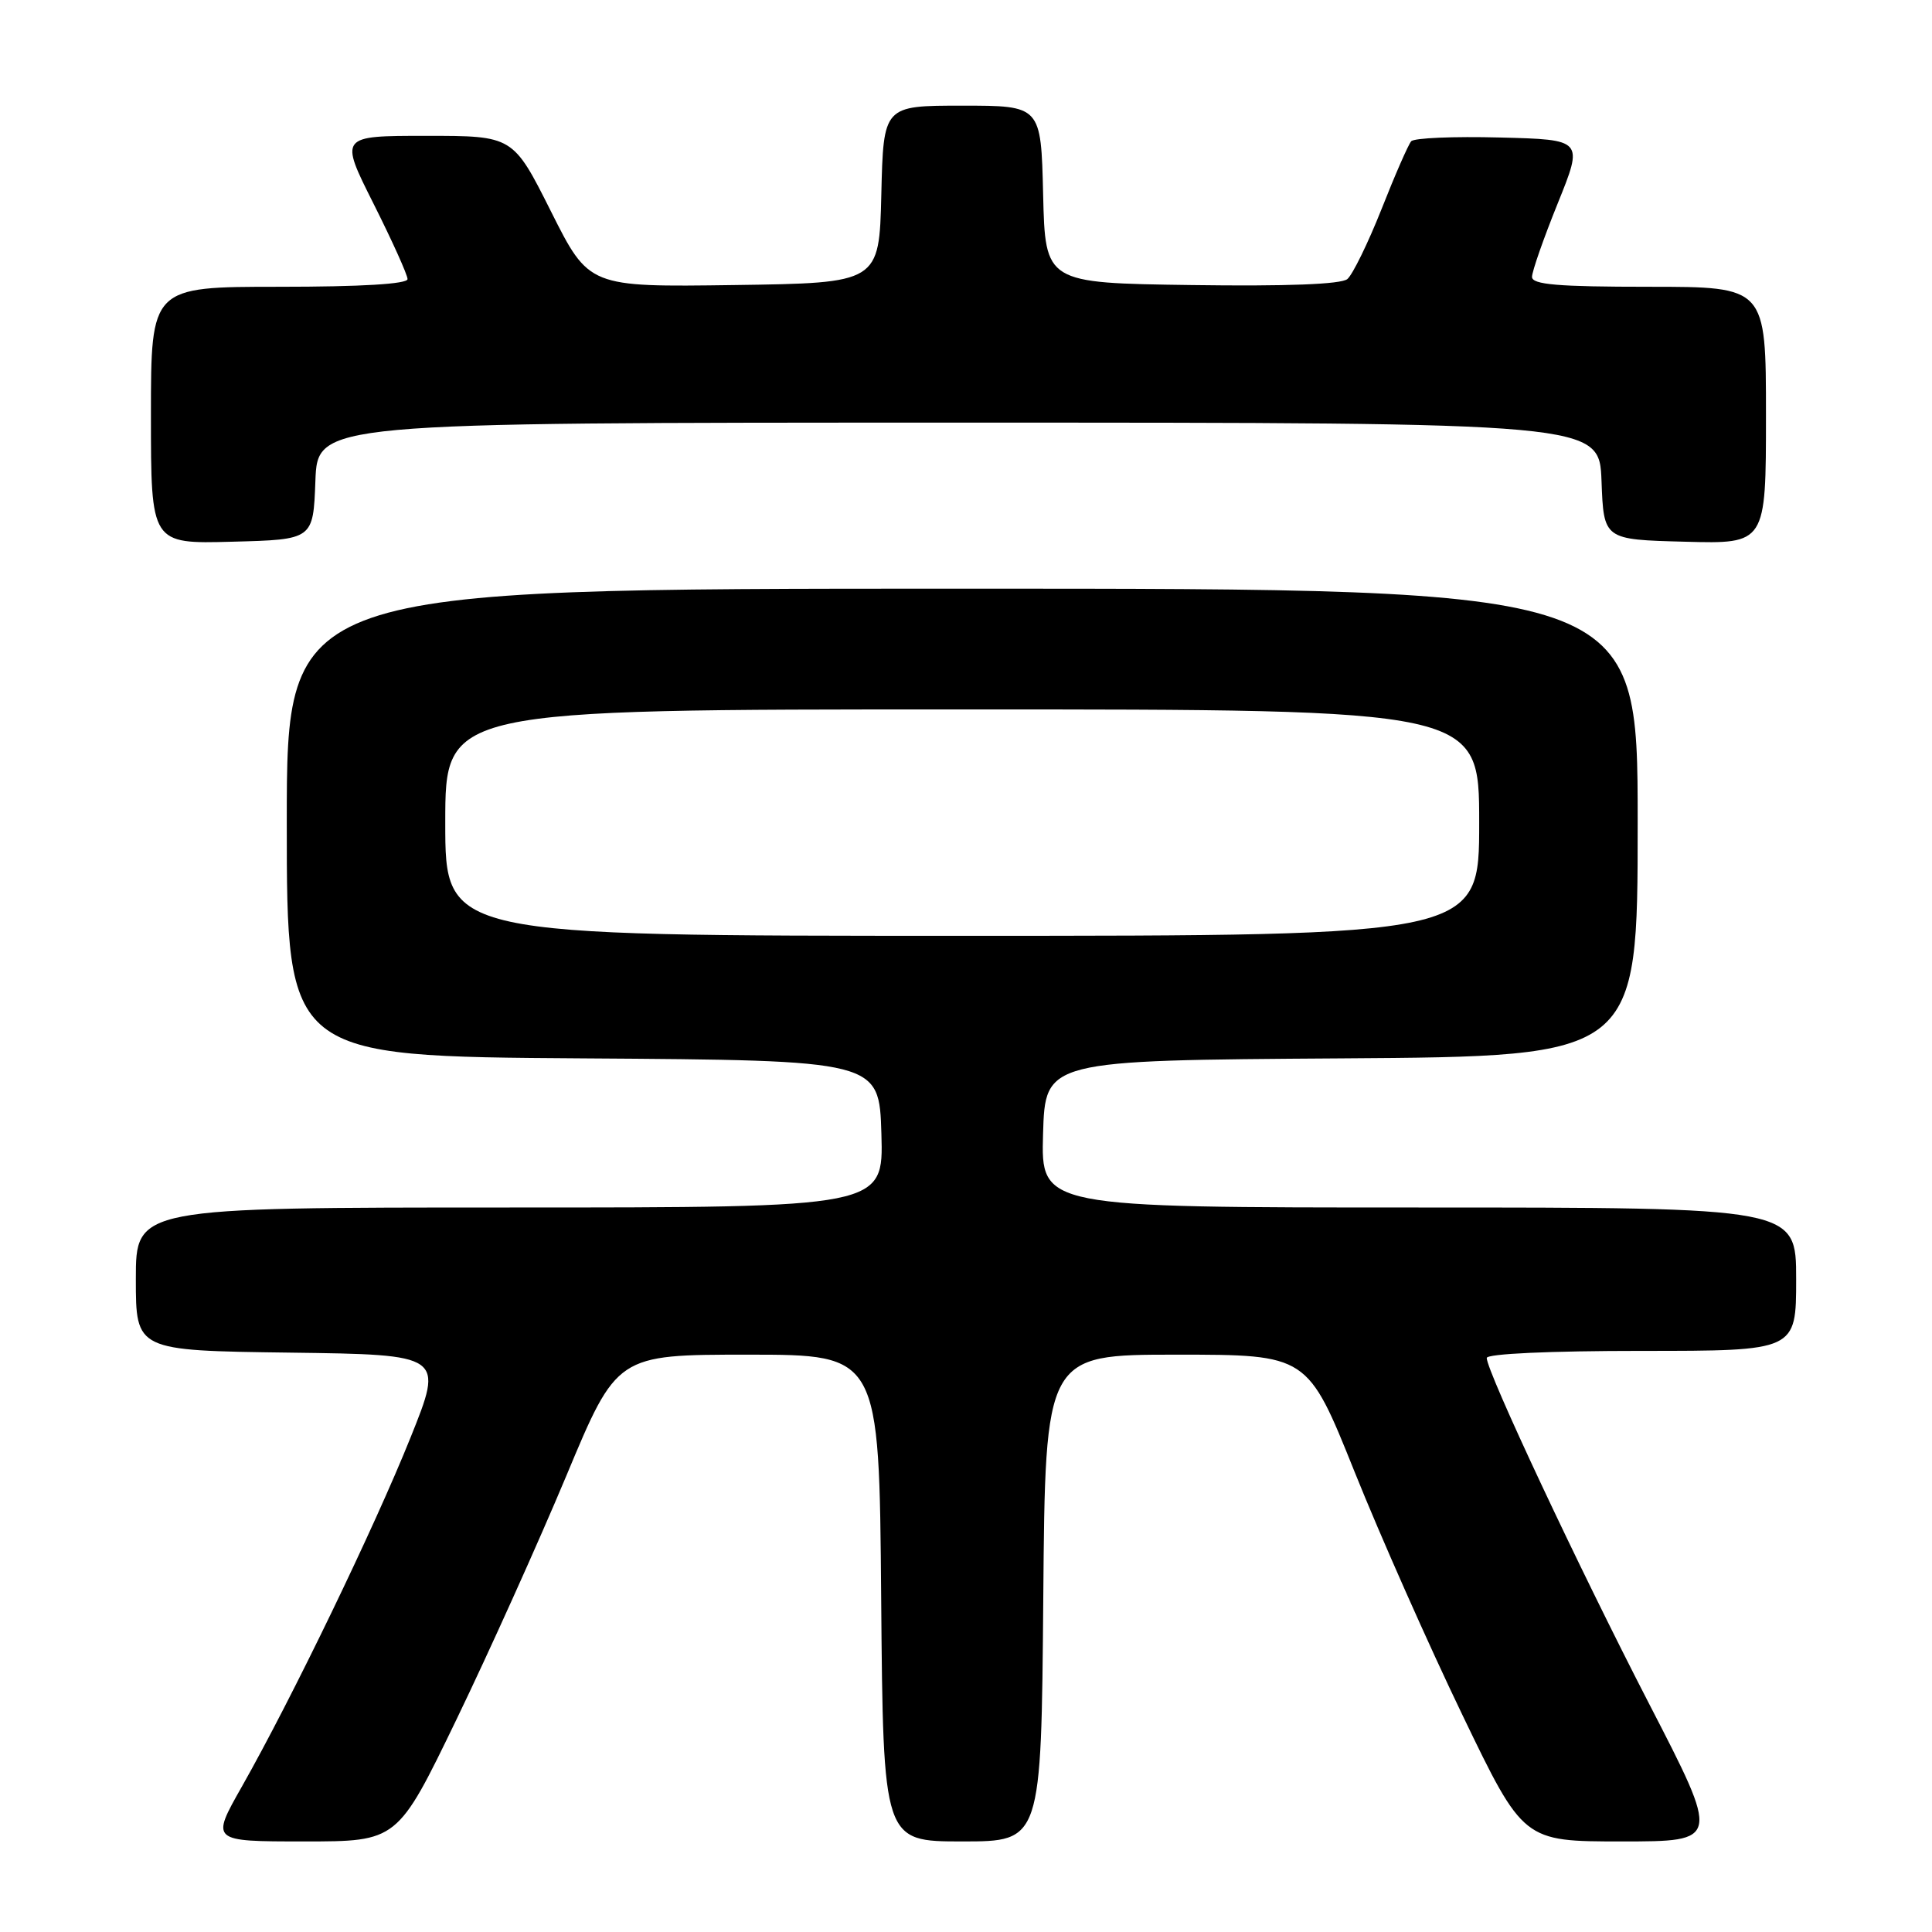 <?xml version="1.0" encoding="UTF-8" standalone="no"?>
<!DOCTYPE svg PUBLIC "-//W3C//DTD SVG 1.1//EN" "http://www.w3.org/Graphics/SVG/1.1/DTD/svg11.dtd" >
<svg xmlns="http://www.w3.org/2000/svg" xmlns:xlink="http://www.w3.org/1999/xlink" version="1.1" viewBox="0 0 256 256">
 <g >
 <path fill="currentColor"
d=" M 60.49 227.83 C 64.79 218.93 71.33 204.42 75.03 195.58 C 81.74 179.50 81.74 179.50 99.12 179.50 C 116.50 179.50 116.50 179.50 116.76 211.75 C 117.03 244.00 117.03 244.00 127.50 244.00 C 137.97 244.00 137.97 244.00 138.24 211.75 C 138.50 179.50 138.50 179.50 155.88 179.50 C 173.26 179.50 173.26 179.50 179.48 195.00 C 182.90 203.53 189.34 218.04 193.78 227.25 C 201.85 244.00 201.85 244.00 214.89 244.00 C 227.93 244.00 227.93 244.00 218.51 225.75 C 209.13 207.57 197.00 181.73 197.00 179.94 C 197.00 179.38 205.34 179.00 217.50 179.00 C 238.00 179.00 238.00 179.00 238.00 169.50 C 238.00 160.00 238.00 160.00 187.96 160.00 C 137.93 160.00 137.93 160.00 138.21 150.25 C 138.50 140.50 138.50 140.50 177.75 140.24 C 217.00 139.98 217.00 139.98 217.00 108.99 C 217.00 78.00 217.00 78.00 127.50 78.00 C 38.00 78.00 38.00 78.00 38.00 108.99 C 38.00 139.98 38.00 139.98 77.25 140.24 C 116.50 140.50 116.50 140.50 116.79 150.25 C 117.07 160.00 117.07 160.00 67.54 160.00 C 18.00 160.00 18.00 160.00 18.00 169.48 C 18.00 178.96 18.00 178.96 38.41 179.23 C 58.81 179.50 58.81 179.50 54.39 190.50 C 49.62 202.39 38.65 225.09 32.04 236.75 C 27.93 244.00 27.93 244.00 40.30 244.00 C 52.67 244.00 52.67 244.00 60.49 227.83 Z  M 41.79 63.75 C 42.08 56.00 42.08 56.00 127.00 56.00 C 211.92 56.00 211.92 56.00 212.21 63.75 C 212.50 71.50 212.50 71.50 223.25 71.78 C 234.00 72.07 234.00 72.07 234.00 55.03 C 234.00 38.00 234.00 38.00 218.50 38.00 C 206.41 38.00 203.00 37.71 203.00 36.69 C 203.00 35.97 204.53 31.59 206.41 26.94 C 209.82 18.50 209.82 18.50 198.74 18.22 C 192.65 18.06 187.36 18.28 186.99 18.72 C 186.61 19.15 184.84 23.19 183.06 27.71 C 181.27 32.22 179.23 36.39 178.53 36.98 C 177.69 37.67 170.51 37.95 157.87 37.77 C 138.50 37.50 138.50 37.50 138.22 25.75 C 137.94 14.00 137.94 14.00 127.50 14.00 C 117.06 14.00 117.06 14.00 116.78 25.75 C 116.50 37.50 116.50 37.50 97.27 37.77 C 78.04 38.04 78.04 38.04 73.01 28.02 C 67.98 18.00 67.98 18.00 56.48 18.00 C 44.98 18.00 44.98 18.00 49.49 26.98 C 51.97 31.92 54.00 36.42 54.00 36.98 C 54.00 37.63 47.89 38.00 37.00 38.00 C 20.00 38.00 20.00 38.00 20.00 55.03 C 20.00 72.07 20.00 72.07 30.75 71.78 C 41.50 71.50 41.50 71.50 41.79 63.75 Z  M 59.00 109.00 C 59.00 94.00 59.00 94.00 127.50 94.00 C 196.00 94.00 196.00 94.00 196.00 109.00 C 196.00 124.00 196.00 124.00 127.50 124.00 C 59.00 124.00 59.00 124.00 59.00 109.00 Z "/>
</g>
</svg>